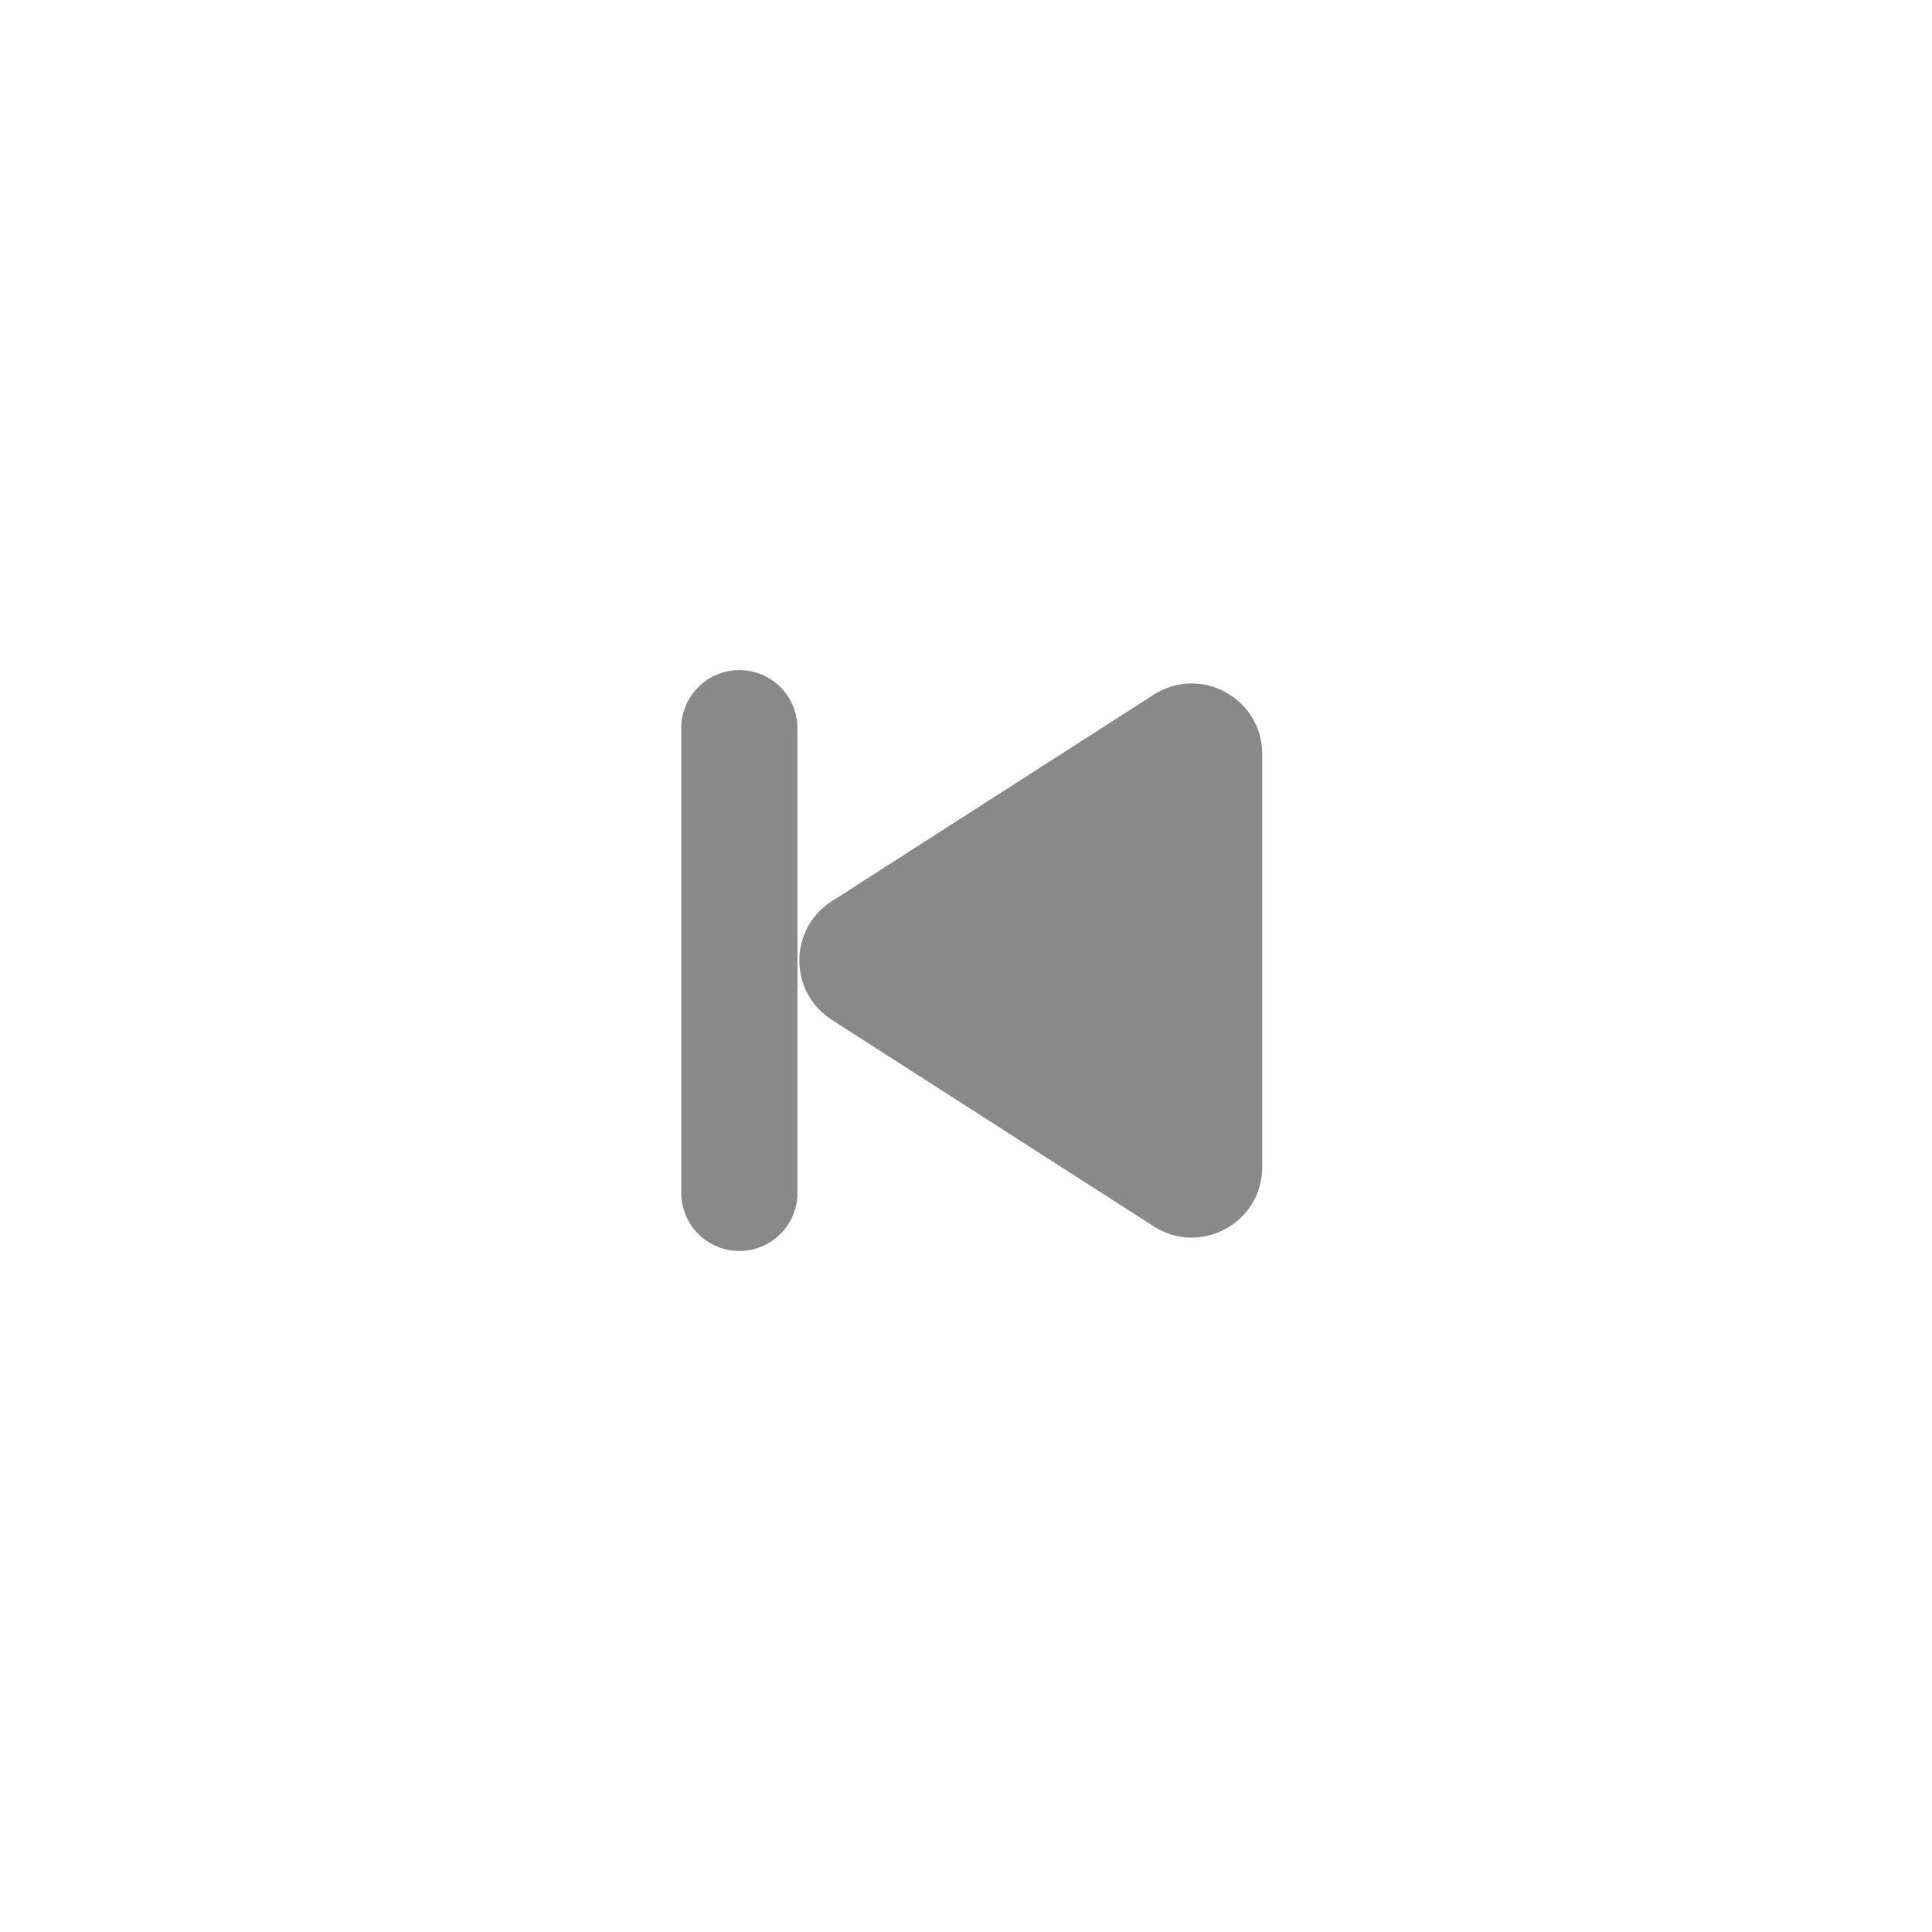 <svg width="42" height="42" viewBox="0 0 42 42" fill="none" xmlns="http://www.w3.org/2000/svg">
<path d="M16.073 15.83V25.932" stroke="#898989" stroke-width="2.526" stroke-linecap="round"/>
<path d="M18.081 22.169C17.142 21.567 17.142 20.195 18.081 19.593L25.081 15.102C26.1 14.449 27.439 15.18 27.439 16.391V25.372C27.439 26.582 26.1 27.314 25.081 26.66L18.081 22.169Z" fill="#898989"/>
</svg>
